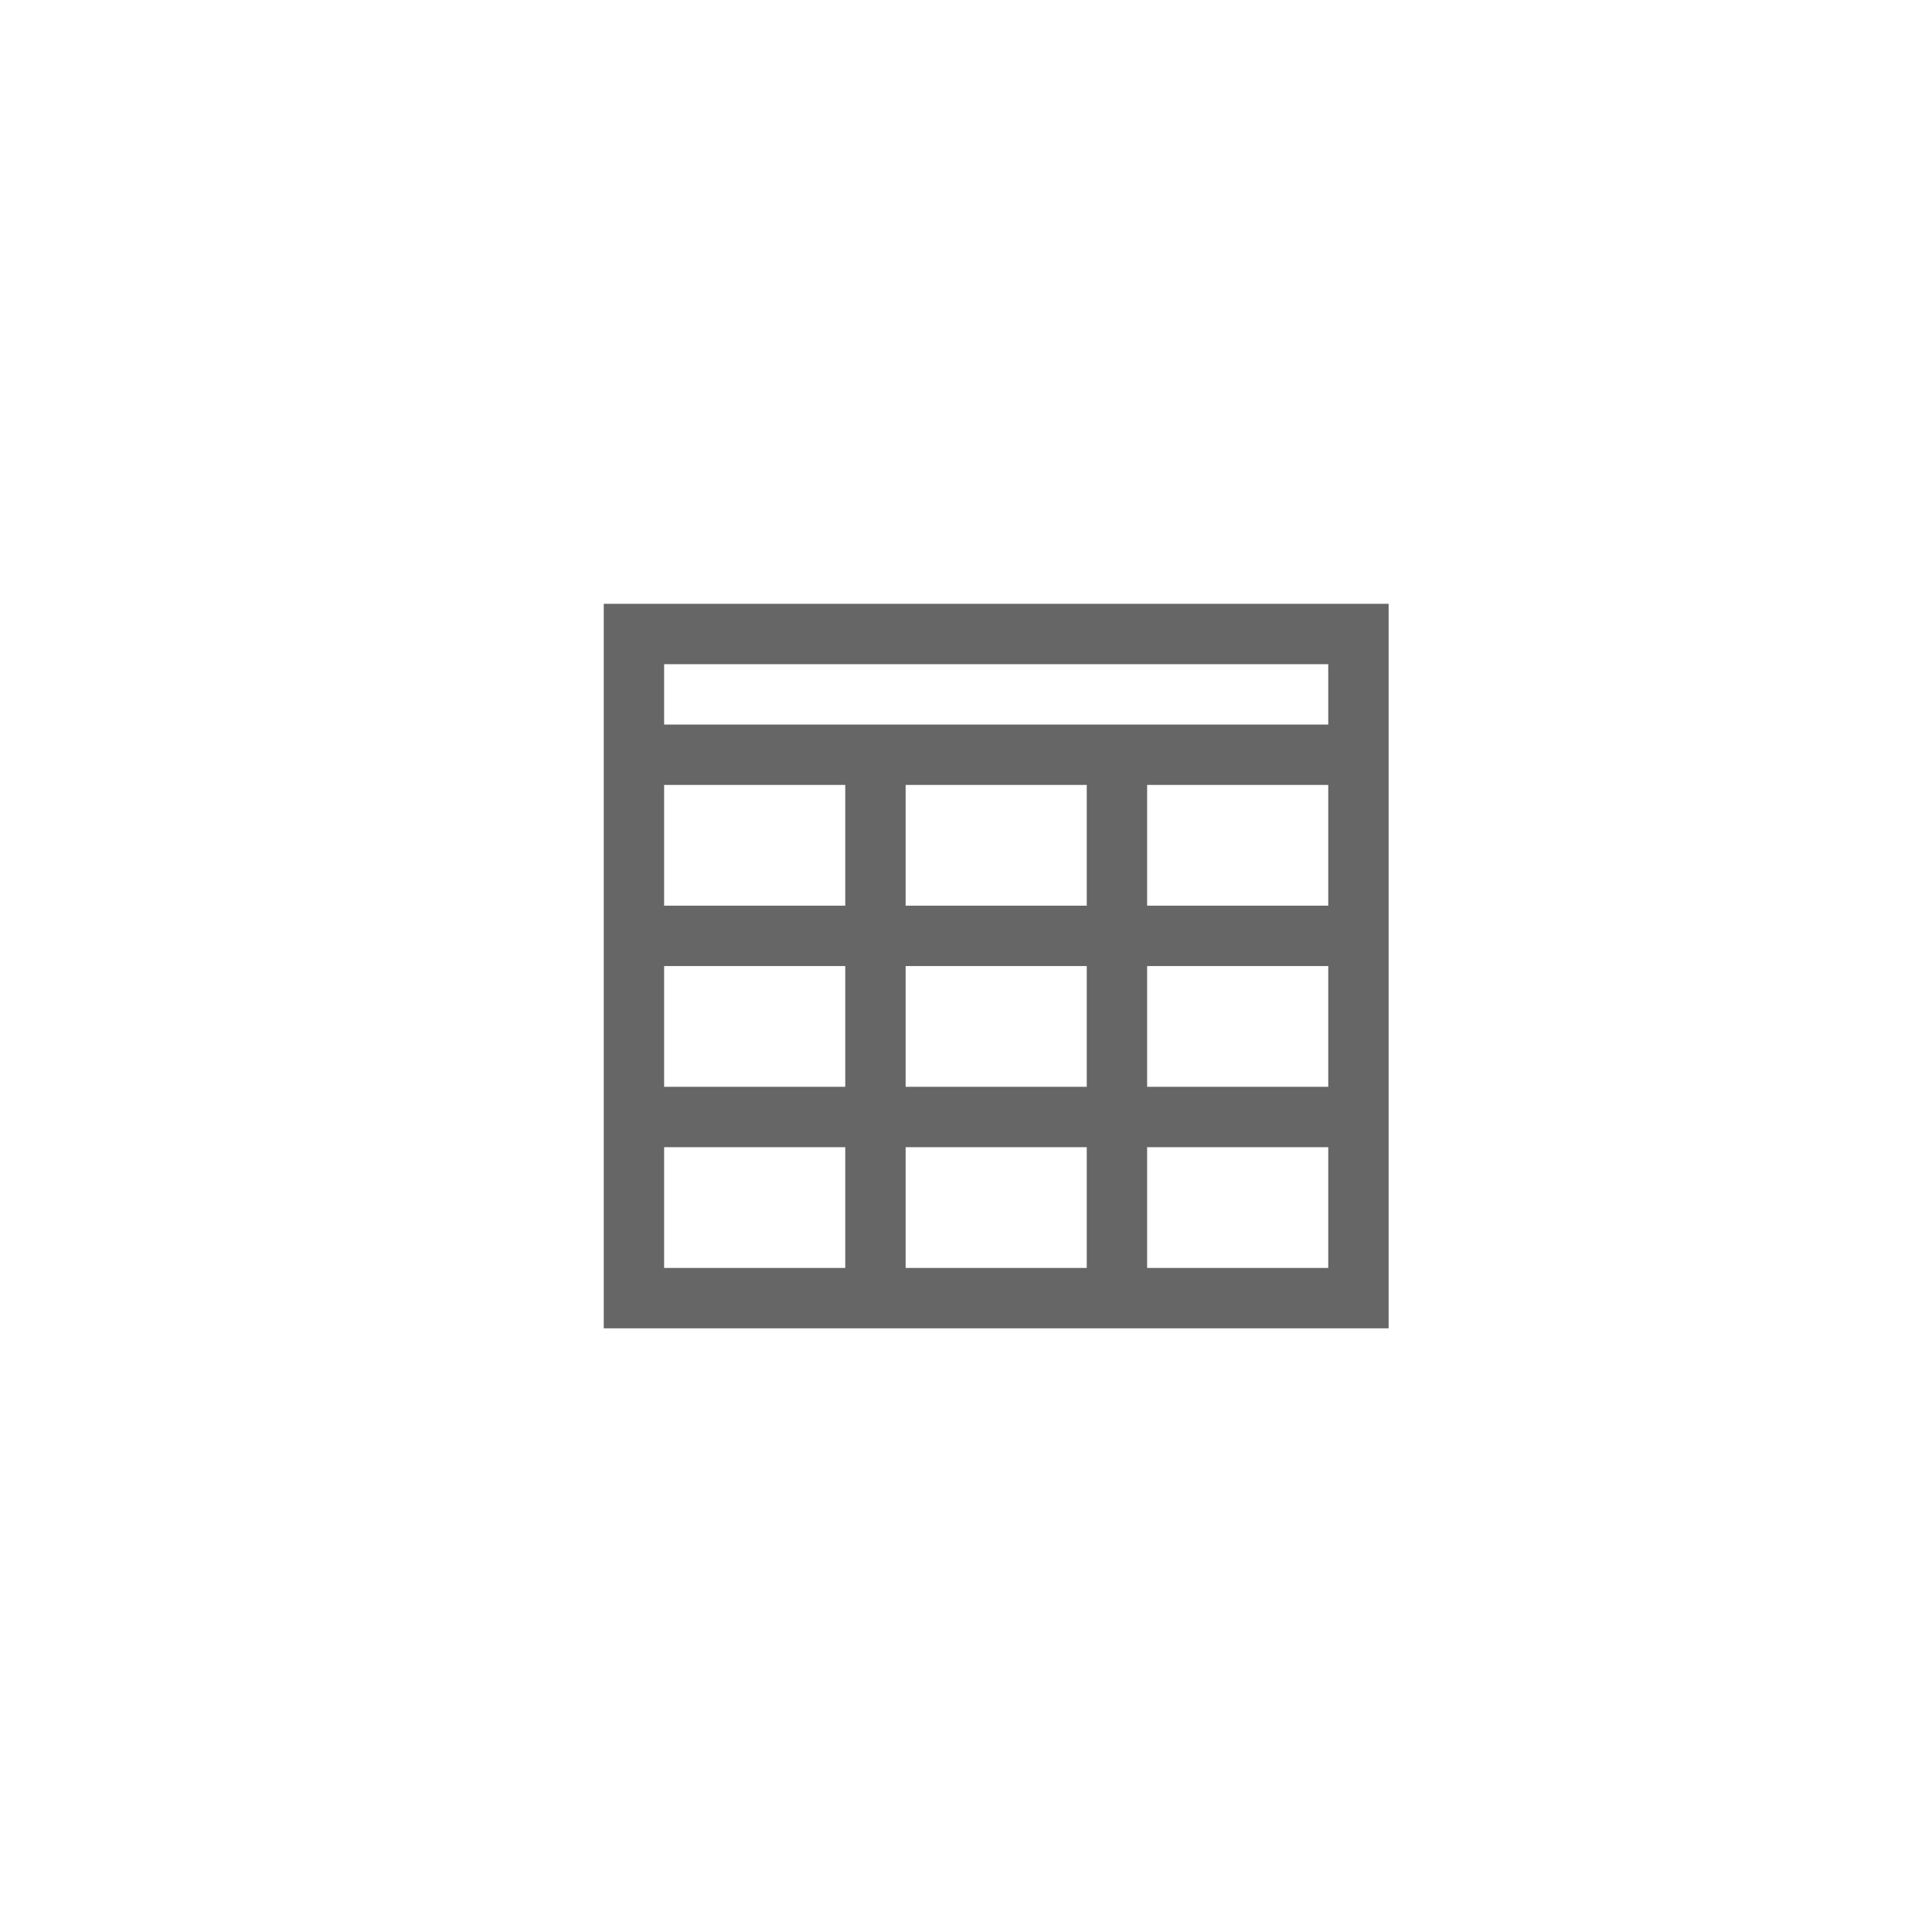 <svg xmlns="http://www.w3.org/2000/svg" viewBox="-7944 -10400 32 32"><defs><style>.cls-1{fill:none}.cls-2{fill:#666}</style></defs><g id="FB:_Table" data-name="FB: Table" transform="translate(-8996 -10799.999)"><rect id="Rectangle_2295" width="32" height="32" class="cls-1" data-name="Rectangle 2295" rx="2" transform="translate(1052 399.999)"/><path id="Subtraction_1" d="M9009,10812h-13v-12h13v12Zm-4-3v2h3v-2Zm-4,0v2h3v-2Zm-4,0v2h3v-2Zm8-3v2h3v-2Zm-4,0v2h3v-2Zm-4,0v2h3v-2Zm8-3v2h3v-2Zm-4,0v2h3v-2Zm-4,0v2h3v-2Zm0-2v1h11v-1Z" class="cls-2" data-name="Subtraction 1" transform="translate(-7934 -10390)"/></g></svg>